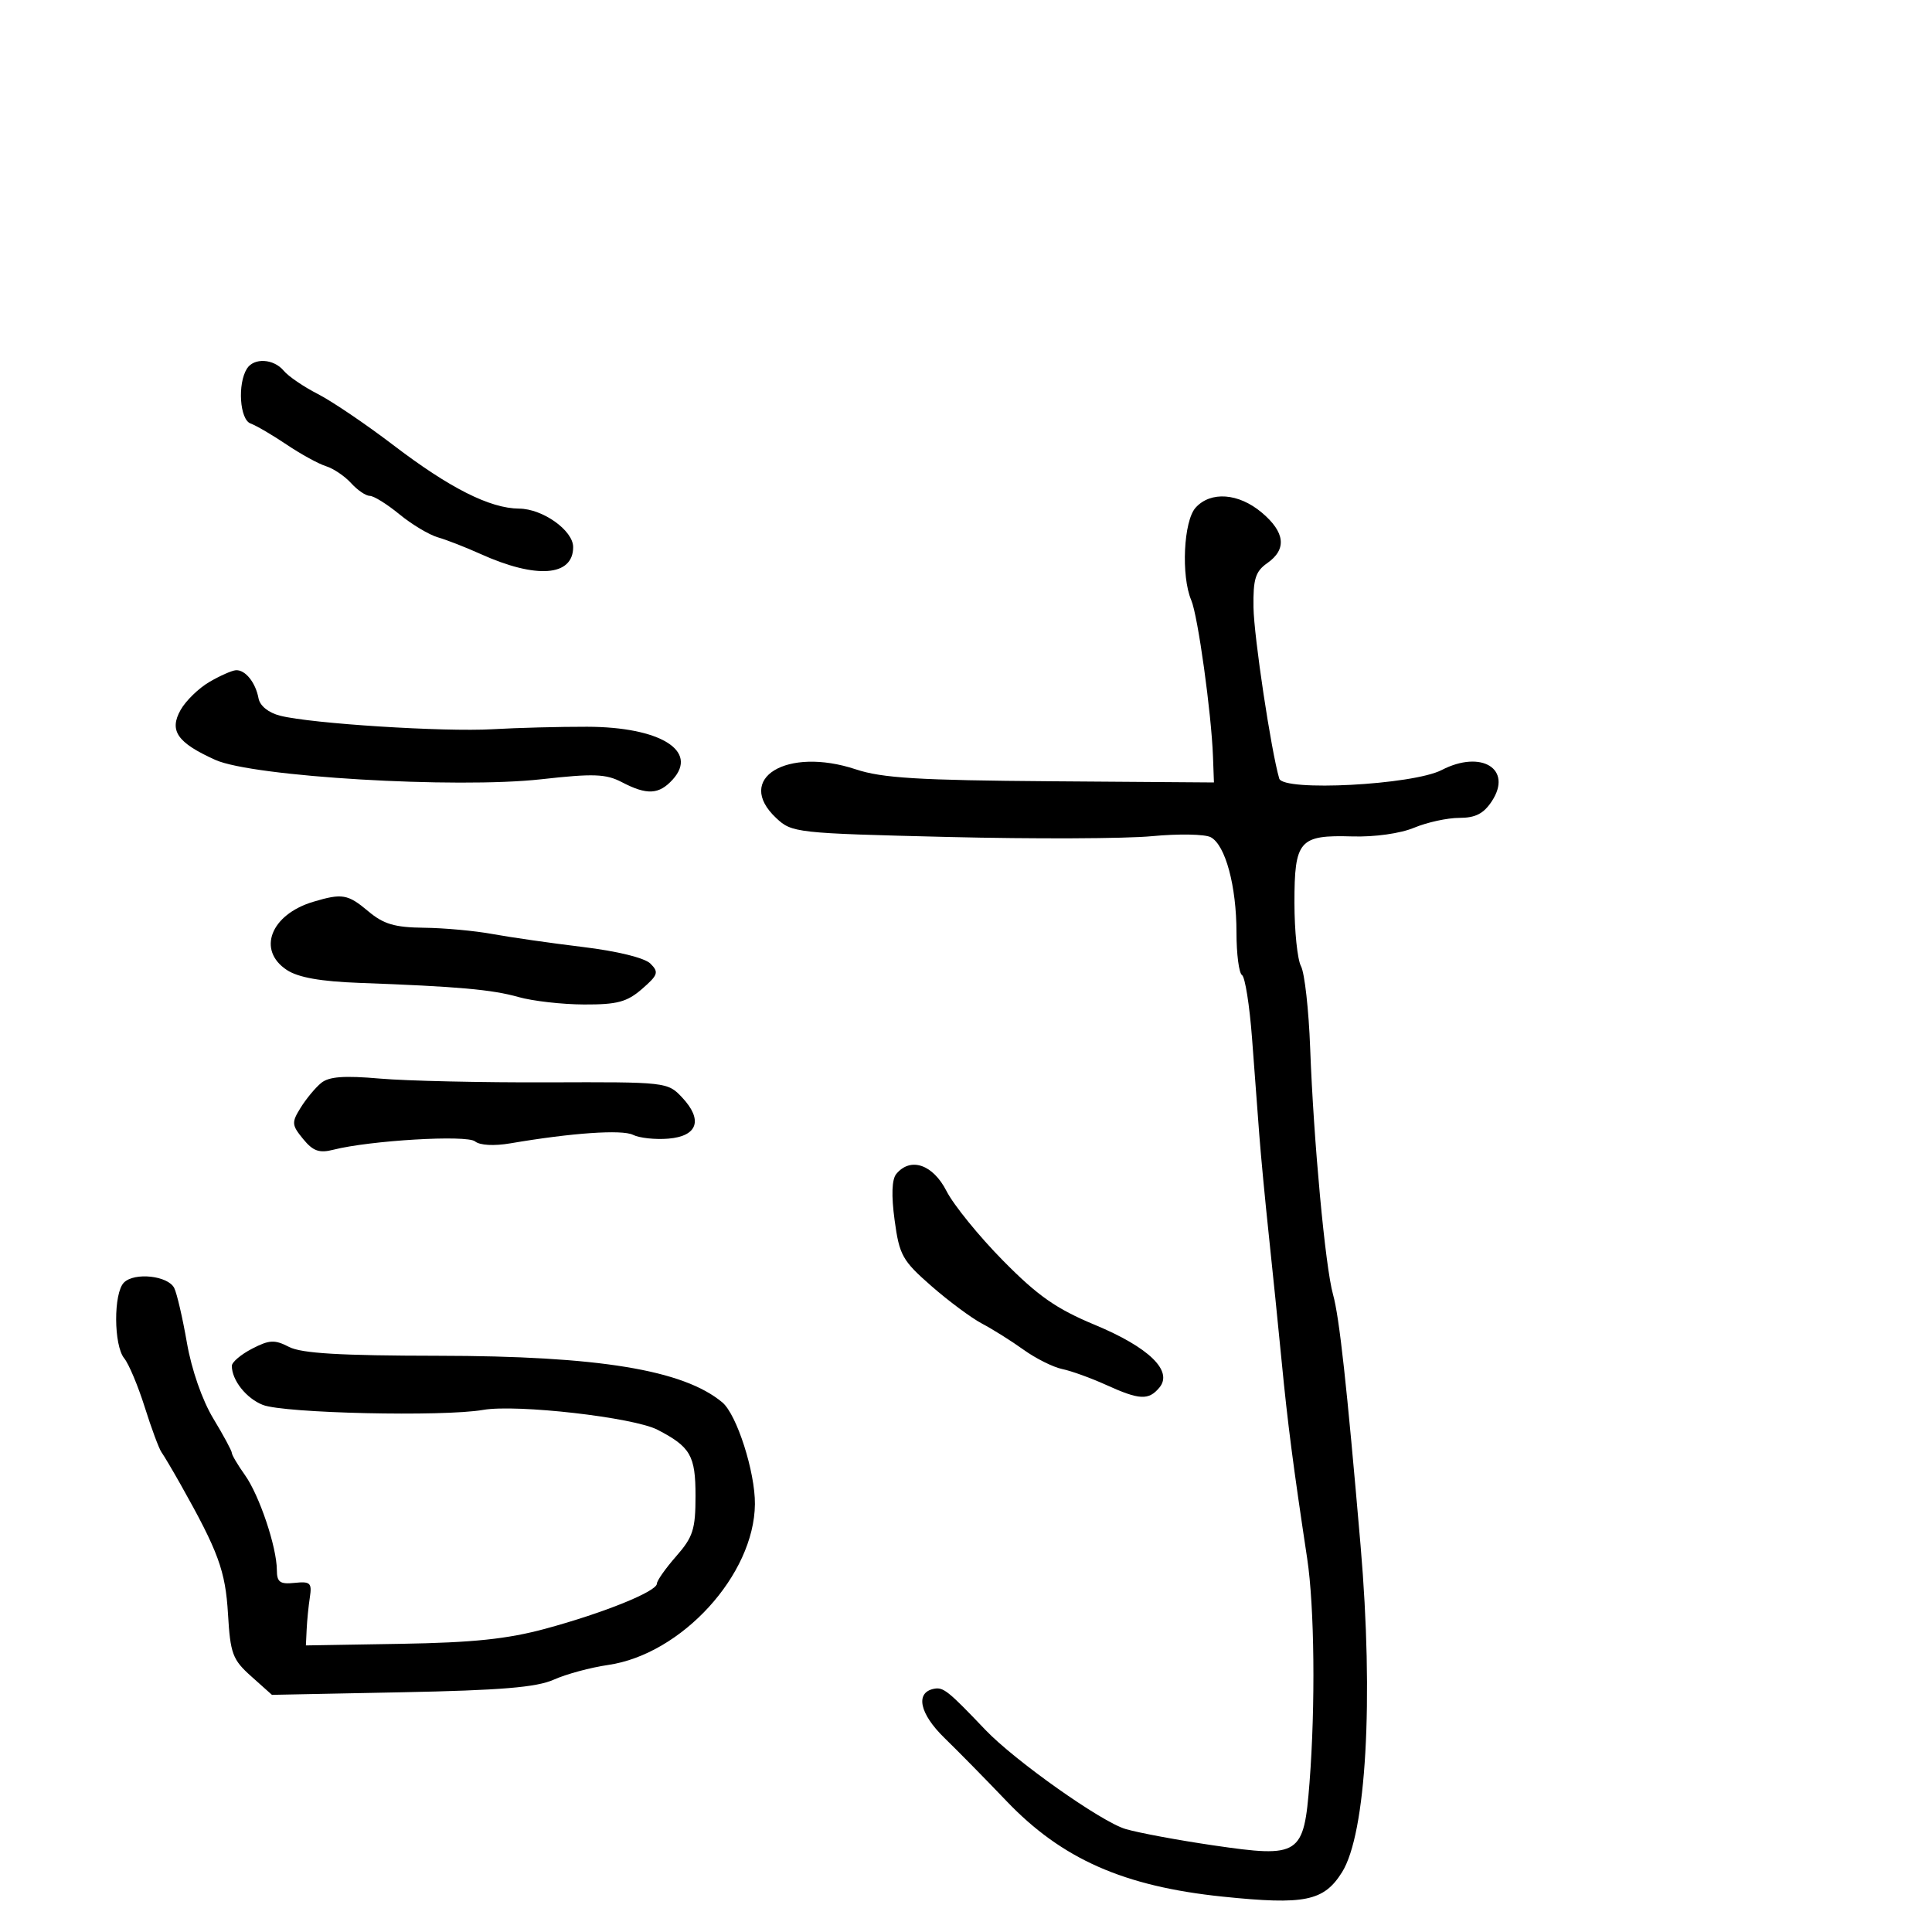 <svg xmlns="http://www.w3.org/2000/svg" width="300" height="300" viewBox="0 0 300 300" version="1.1">
  <defs/>
  <path d="M185.655,78.829 C187.997,76.241 192.325,76.561 195.923,79.589 C199.556,82.646 199.846,85.294 196.782,87.44 C194.944,88.728 194.577,89.903 194.641,94.31 C194.707,98.846 197.369,116.551 198.638,120.891 C199.238,122.942 219.385,121.886 223.866,119.569 C230.032,116.381 234.925,119.414 231.658,124.399 C230.383,126.345 229.109,127 226.599,127 C224.754,127 221.597,127.688 219.584,128.529 C217.451,129.421 213.451,129.984 209.994,129.88 C201.74,129.633 201,130.48 201,140.188 C201,144.557 201.459,148.989 202.02,150.038 C202.581,151.086 203.22,156.794 203.441,162.722 C203.979,177.219 205.785,196.699 206.99,201 C207.974,204.515 209.118,214.939 211.27,240 C213.327,263.953 212.143,284.747 208.382,290.729 C205.559,295.22 202.604,295.824 189.873,294.509 C174.504,292.922 164.882,288.669 156.28,279.658 C153.101,276.328 148.773,271.925 146.663,269.875 C142.779,266.101 142.078,262.801 145.04,262.231 C146.487,261.952 147.226,262.544 153,268.602 C157.569,273.396 171.02,282.911 174.787,284.013 C176.829,284.61 182.966,285.752 188.425,286.549 C201.853,288.512 202.461,288.115 203.34,276.828 C204.273,264.841 204.114,249.518 202.978,242 C200.798,227.571 199.952,221.047 199.025,211.5 C198.491,206 197.588,197.118 197.017,191.762 C196.447,186.406 195.785,179.431 195.546,176.262 C195.308,173.093 194.799,166.325 194.416,161.222 C194.033,156.12 193.333,151.706 192.86,151.413 C192.387,151.121 192,148.148 192,144.807 C192,137.588 190.283,131.222 188.008,130.004 C187.106,129.522 183.001,129.448 178.885,129.841 C174.77,130.235 160.518,130.29 147.215,129.965 C123.56,129.387 122.971,129.322 120.513,127.013 C114,120.894 122.18,115.906 132.894,119.465 C136.968,120.818 142.641,121.164 163.203,121.315 L188.5,121.5 L188.353,117.5 C188.103,110.697 186.009,95.621 184.979,93.203 C183.38,89.45 183.782,80.899 185.655,78.829 Z M19.245,199.155 C20.878,197.522 26.09,198.086 27.053,200 C27.467,200.825 28.354,204.65 29.023,208.5 C29.749,212.682 31.399,217.418 33.119,220.265 C34.704,222.886 36,225.291 36,225.611 C36,225.93 36.915,227.476 38.033,229.046 C40.276,232.196 42.972,240.217 42.989,243.788 C42.998,245.685 43.47,246.027 45.75,245.788 C48.176,245.534 48.455,245.795 48.118,248 C47.907,249.375 47.682,251.625 47.618,253 L47.5,255.5 L62.23,255.252 C73.491,255.063 78.79,254.508 84.73,252.897 C93.782,250.441 102,247.117 102,245.912 C102,245.449 103.35,243.532 105,241.653 C107.616,238.673 108,237.473 108,232.273 C108,226.021 107.222,224.668 102.098,222.012 C98.38,220.085 80.237,218.017 75.029,218.927 C68.819,220.011 44.117,219.453 40.811,218.153 C38.244,217.144 36,214.317 36,212.091 C36,211.519 37.412,210.321 39.139,209.428 C41.834,208.034 42.646,207.995 44.889,209.153 C46.824,210.151 52.806,210.506 68,210.523 C92.938,210.551 106.108,212.709 112.159,217.76 C114.403,219.634 117.268,228.572 117.223,233.563 C117.124,244.533 105.835,256.89 94.403,258.539 C91.707,258.928 87.925,259.951 86,260.812 C83.316,262.012 77.805,262.47 62.363,262.776 L42.227,263.175 L39.017,260.306 C36.108,257.708 35.768,256.795 35.403,250.614 C35.007,243.923 33.912,240.93 28.039,230.5 C26.8,228.3 25.467,226.05 25.076,225.5 C24.685,224.95 23.515,221.8 22.475,218.5 C21.435,215.2 20.002,211.79 19.292,210.921 C17.643,208.906 17.61,200.79 19.245,199.155 Z M32.5,105.901 C34.15,104.936 36.007,104.113 36.628,104.073 C38.08,103.979 39.687,105.973 40.144,108.437 C40.361,109.606 41.692,110.676 43.502,111.136 C48.33,112.364 68.896,113.671 76.5,113.233 C80.35,113.011 86.954,112.839 91.176,112.85 C102.501,112.882 108.502,116.578 104.466,121.037 C102.333,123.394 100.47,123.494 96.569,121.459 C94.086,120.164 92.174,120.094 84.069,121.001 C70.836,122.482 39.236,120.608 33.444,117.999 C27.521,115.331 26.226,113.467 28.048,110.233 C28.847,108.816 30.85,106.867 32.5,105.901 Z M48.643,140.028 C53.13,138.683 54.017,138.836 57.182,141.5 C59.559,143.5 61.288,144.012 65.827,144.06 C68.947,144.092 73.75,144.533 76.5,145.039 C79.25,145.545 85.55,146.448 90.5,147.047 C95.864,147.695 100.106,148.739 101,149.63 C102.333,150.959 102.187,151.397 99.694,153.563 C97.361,155.589 95.845,155.996 90.694,155.976 C87.287,155.963 82.7,155.442 80.5,154.817 C76.405,153.655 71.084,153.182 55.805,152.622 C49.798,152.401 46.321,151.785 44.555,150.628 C39.874,147.561 42.012,142.015 48.643,140.028 Z M49.869,168.163 C51.082,167.169 53.423,166.995 59,167.482 C63.125,167.842 74.859,168.106 85.075,168.067 C103.455,167.999 103.673,168.023 105.915,170.41 C109.188,173.894 108.344,176.428 103.784,176.808 C101.749,176.977 99.278,176.711 98.292,176.217 C96.602,175.369 88.763,175.912 79.26,177.536 C76.718,177.97 74.514,177.849 73.76,177.233 C72.487,176.195 57.459,177.083 51.754,178.533 C49.574,179.088 48.609,178.744 47.071,176.866 C45.285,174.684 45.255,174.305 46.686,172 C47.539,170.625 48.971,168.899 49.869,168.163 Z M38.338,57.25 C39.421,55.514 42.496,55.687 44.061,57.573 C44.779,58.438 47.157,60.06 49.345,61.176 C51.533,62.292 56.804,65.861 61.059,69.106 C69.827,75.794 76.072,78.946 80.615,78.978 C84.273,79.004 89,82.37 89,84.95 C89,89.512 83.261,89.93 74.571,86.002 C72.332,84.99 69.375,83.836 68,83.439 C66.625,83.042 63.935,81.431 62.022,79.859 C60.109,78.286 58.042,77 57.427,77 C56.813,77 55.506,76.111 54.523,75.026 C53.54,73.94 51.783,72.753 50.618,72.389 C49.453,72.024 46.7,70.513 44.5,69.031 C42.3,67.549 39.784,66.077 38.908,65.76 C37.227,65.152 36.857,59.623 38.338,57.25 Z M139.179,182.284 C141.39,179.62 144.859,180.803 146.97,184.941 C148.076,187.109 152.026,191.97 155.747,195.744 C161.162,201.234 164.01,203.227 170.007,205.722 C178.405,209.216 182.178,212.876 180.038,215.454 C178.363,217.473 176.943,217.404 171.777,215.056 C169.425,213.987 166.348,212.875 164.941,212.585 C163.533,212.295 160.833,210.945 158.941,209.586 C157.048,208.227 154.15,206.404 152.5,205.537 C150.85,204.669 147.299,202.034 144.61,199.681 C140.121,195.753 139.654,194.917 138.917,189.485 C138.391,185.609 138.481,183.125 139.179,182.284 Z"/>
</svg>

